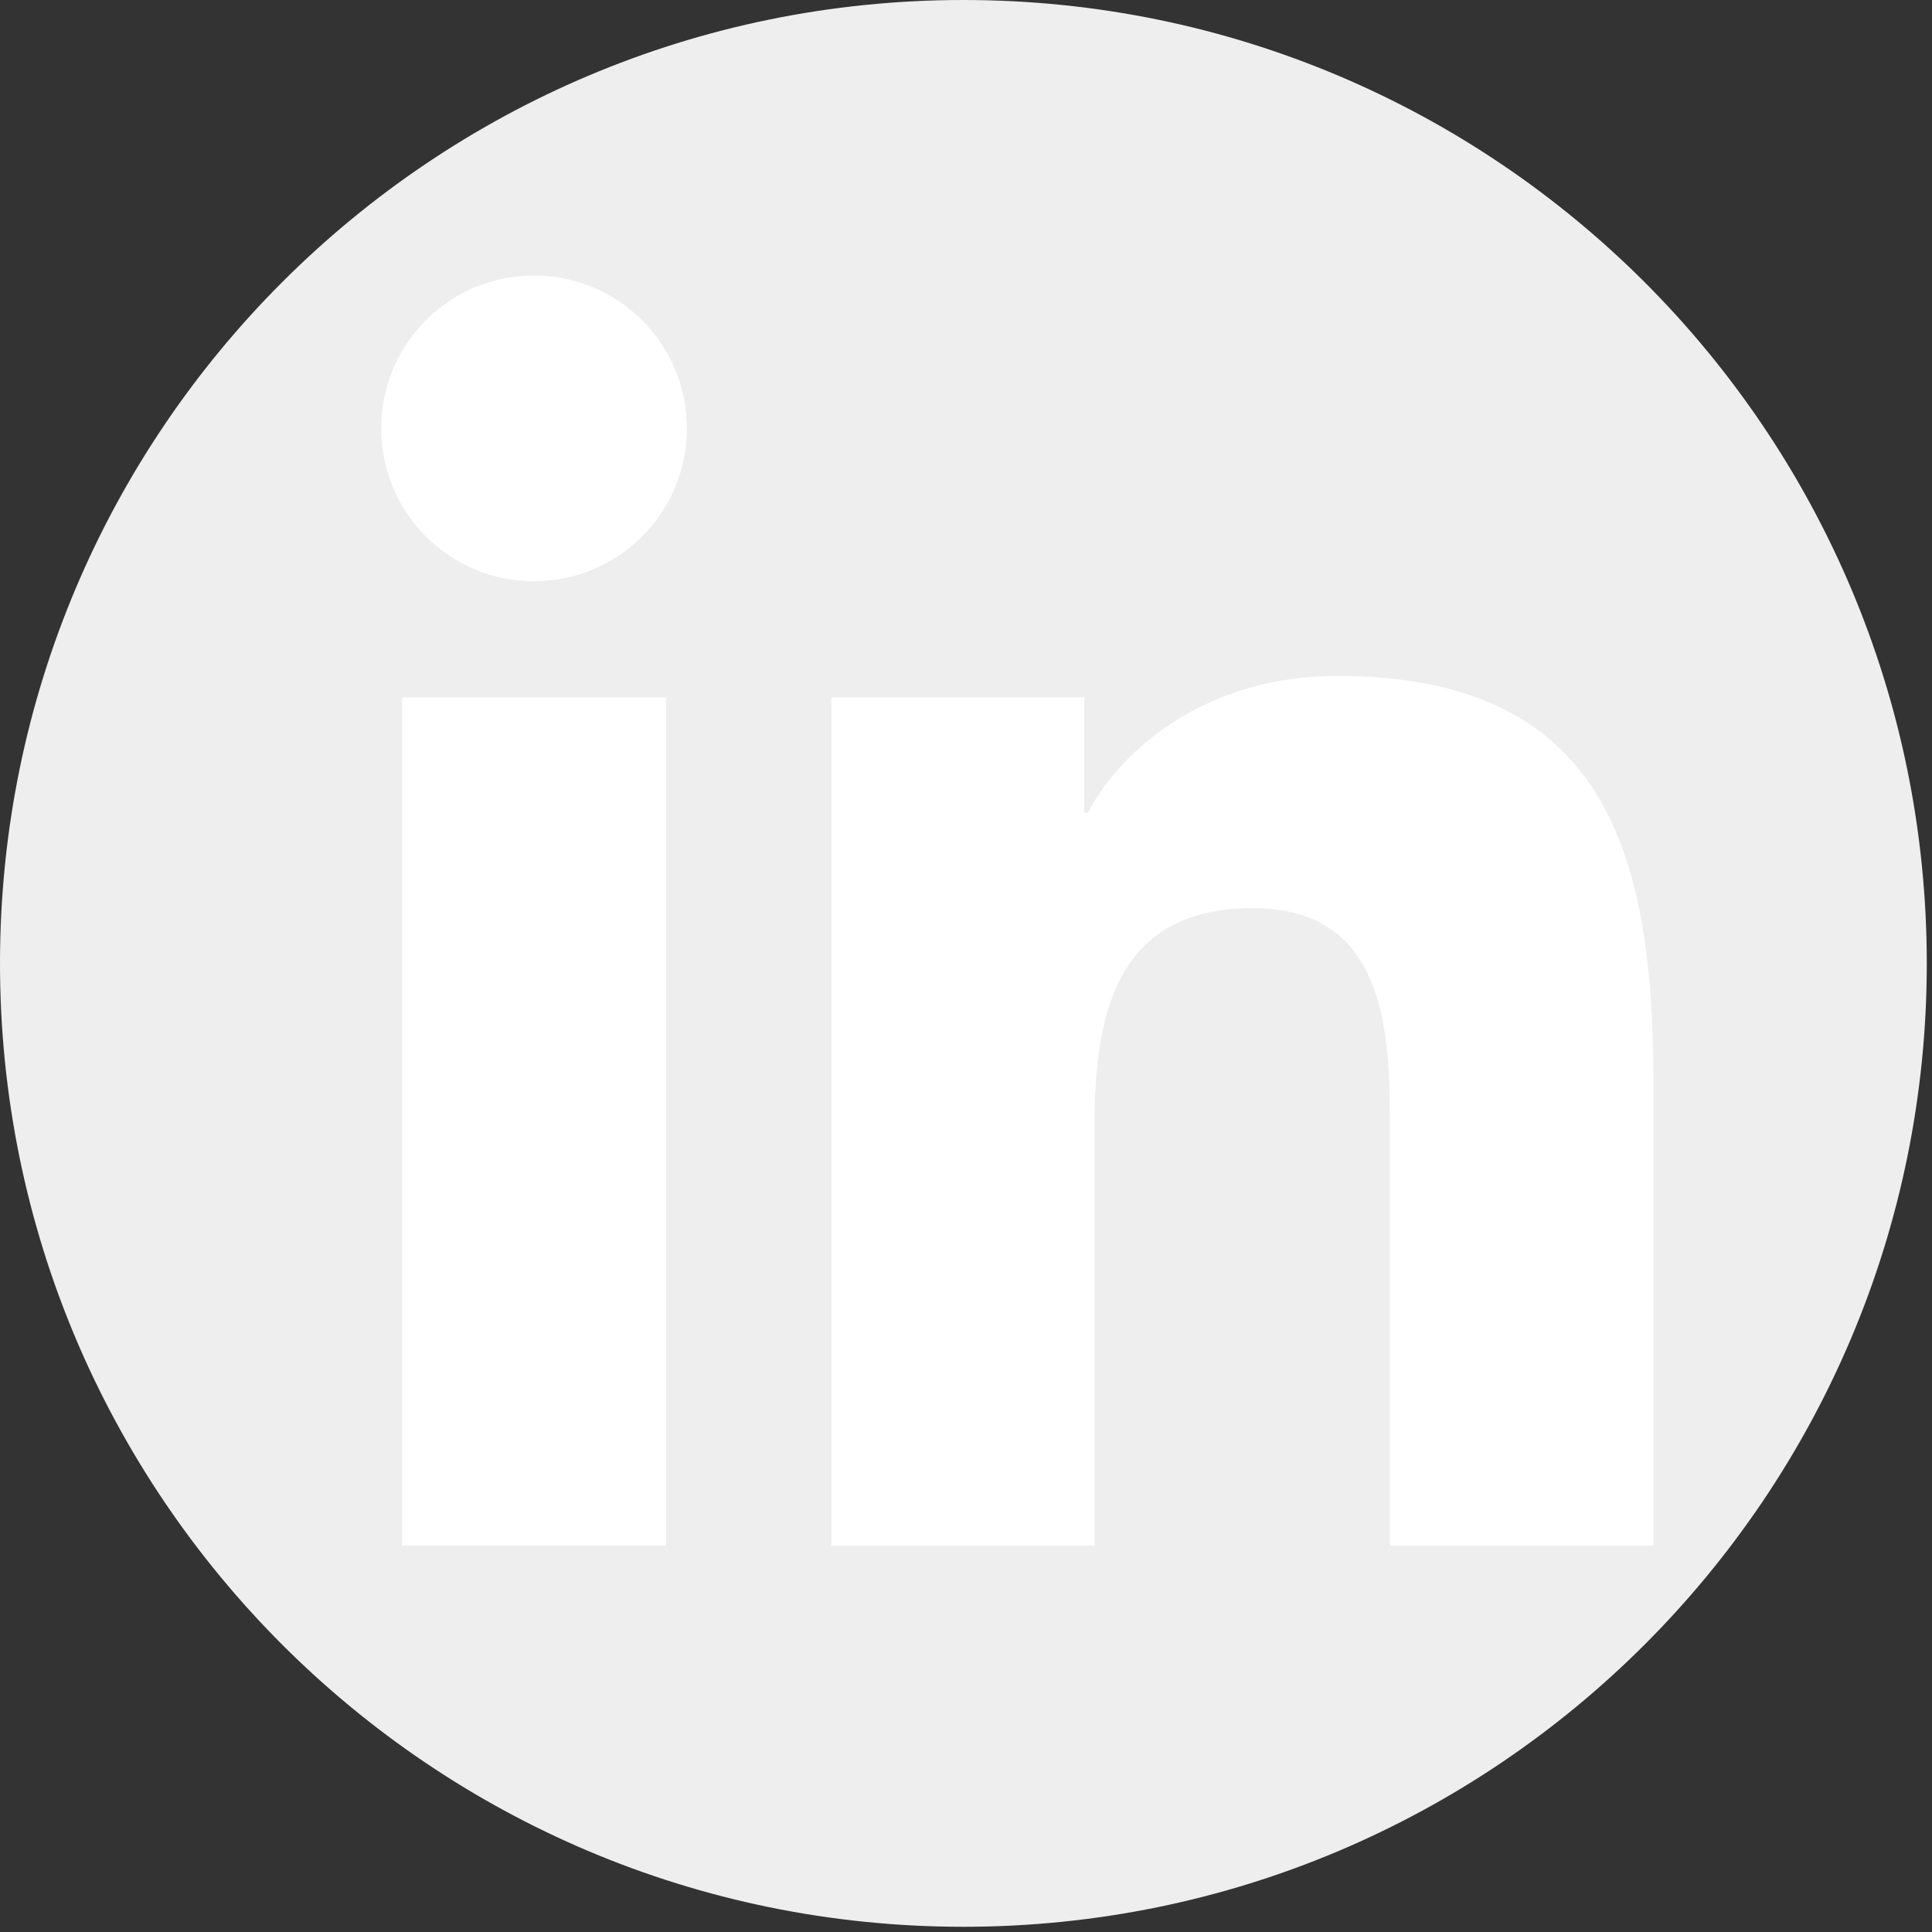 <?xml version="1.0" encoding="utf-8"?>
<svg width="20px" height="20px" viewBox="0 0 20 20" version="1.1" xmlns:xlink="http://www.w3.org/1999/xlink" xmlns="http://www.w3.org/2000/svg">
  <rect x="0" y="0" width="20" height="20" fill="#333333" stroke="none"/>
  <desc>Created with Lunacy</desc>
  <g id="linkedin">
    <path d="M0 0L10 0L10 10L0 10L0 0Z" transform="translate(5 5)" id="Background" fill="none" stroke="none" />
    <path d="M9.973 0C4.465 0 0 4.465 0 9.973C0 15.481 4.465 19.946 9.973 19.946C15.481 19.946 19.946 15.481 19.946 9.973C19.946 4.465 15.481 0 9.973 0Z" id="round-bg" fill="#eee" stroke="none" />
    <g id="linkedin" transform="translate(3.946 2.852)">
      <path d="M1.582 3.165C0.705 3.165 0 2.455 0 1.582C0 0.709 0.705 0 1.582 0C2.456 0 3.165 0.709 3.165 1.582C3.165 2.455 2.455 3.165 1.582 3.165ZM10.443 13.149L13.169 13.149L13.169 8.328C13.169 5.963 12.659 4.145 9.897 4.145C8.568 4.145 7.679 4.874 7.313 5.564L7.278 5.564L7.278 4.367L4.66 4.367L4.66 13.149L7.385 13.149L7.385 8.803C7.385 7.657 7.602 6.549 9.023 6.549C10.422 6.549 10.443 7.86 10.443 8.878L10.443 13.149ZM0.216 13.148L2.949 13.148L2.949 4.367L0.216 4.367L0.216 13.148Z" id="Shape" fill="#FFFFFF" fill-rule="evenodd" stroke="none" />
    </g>
  </g>
</svg>
